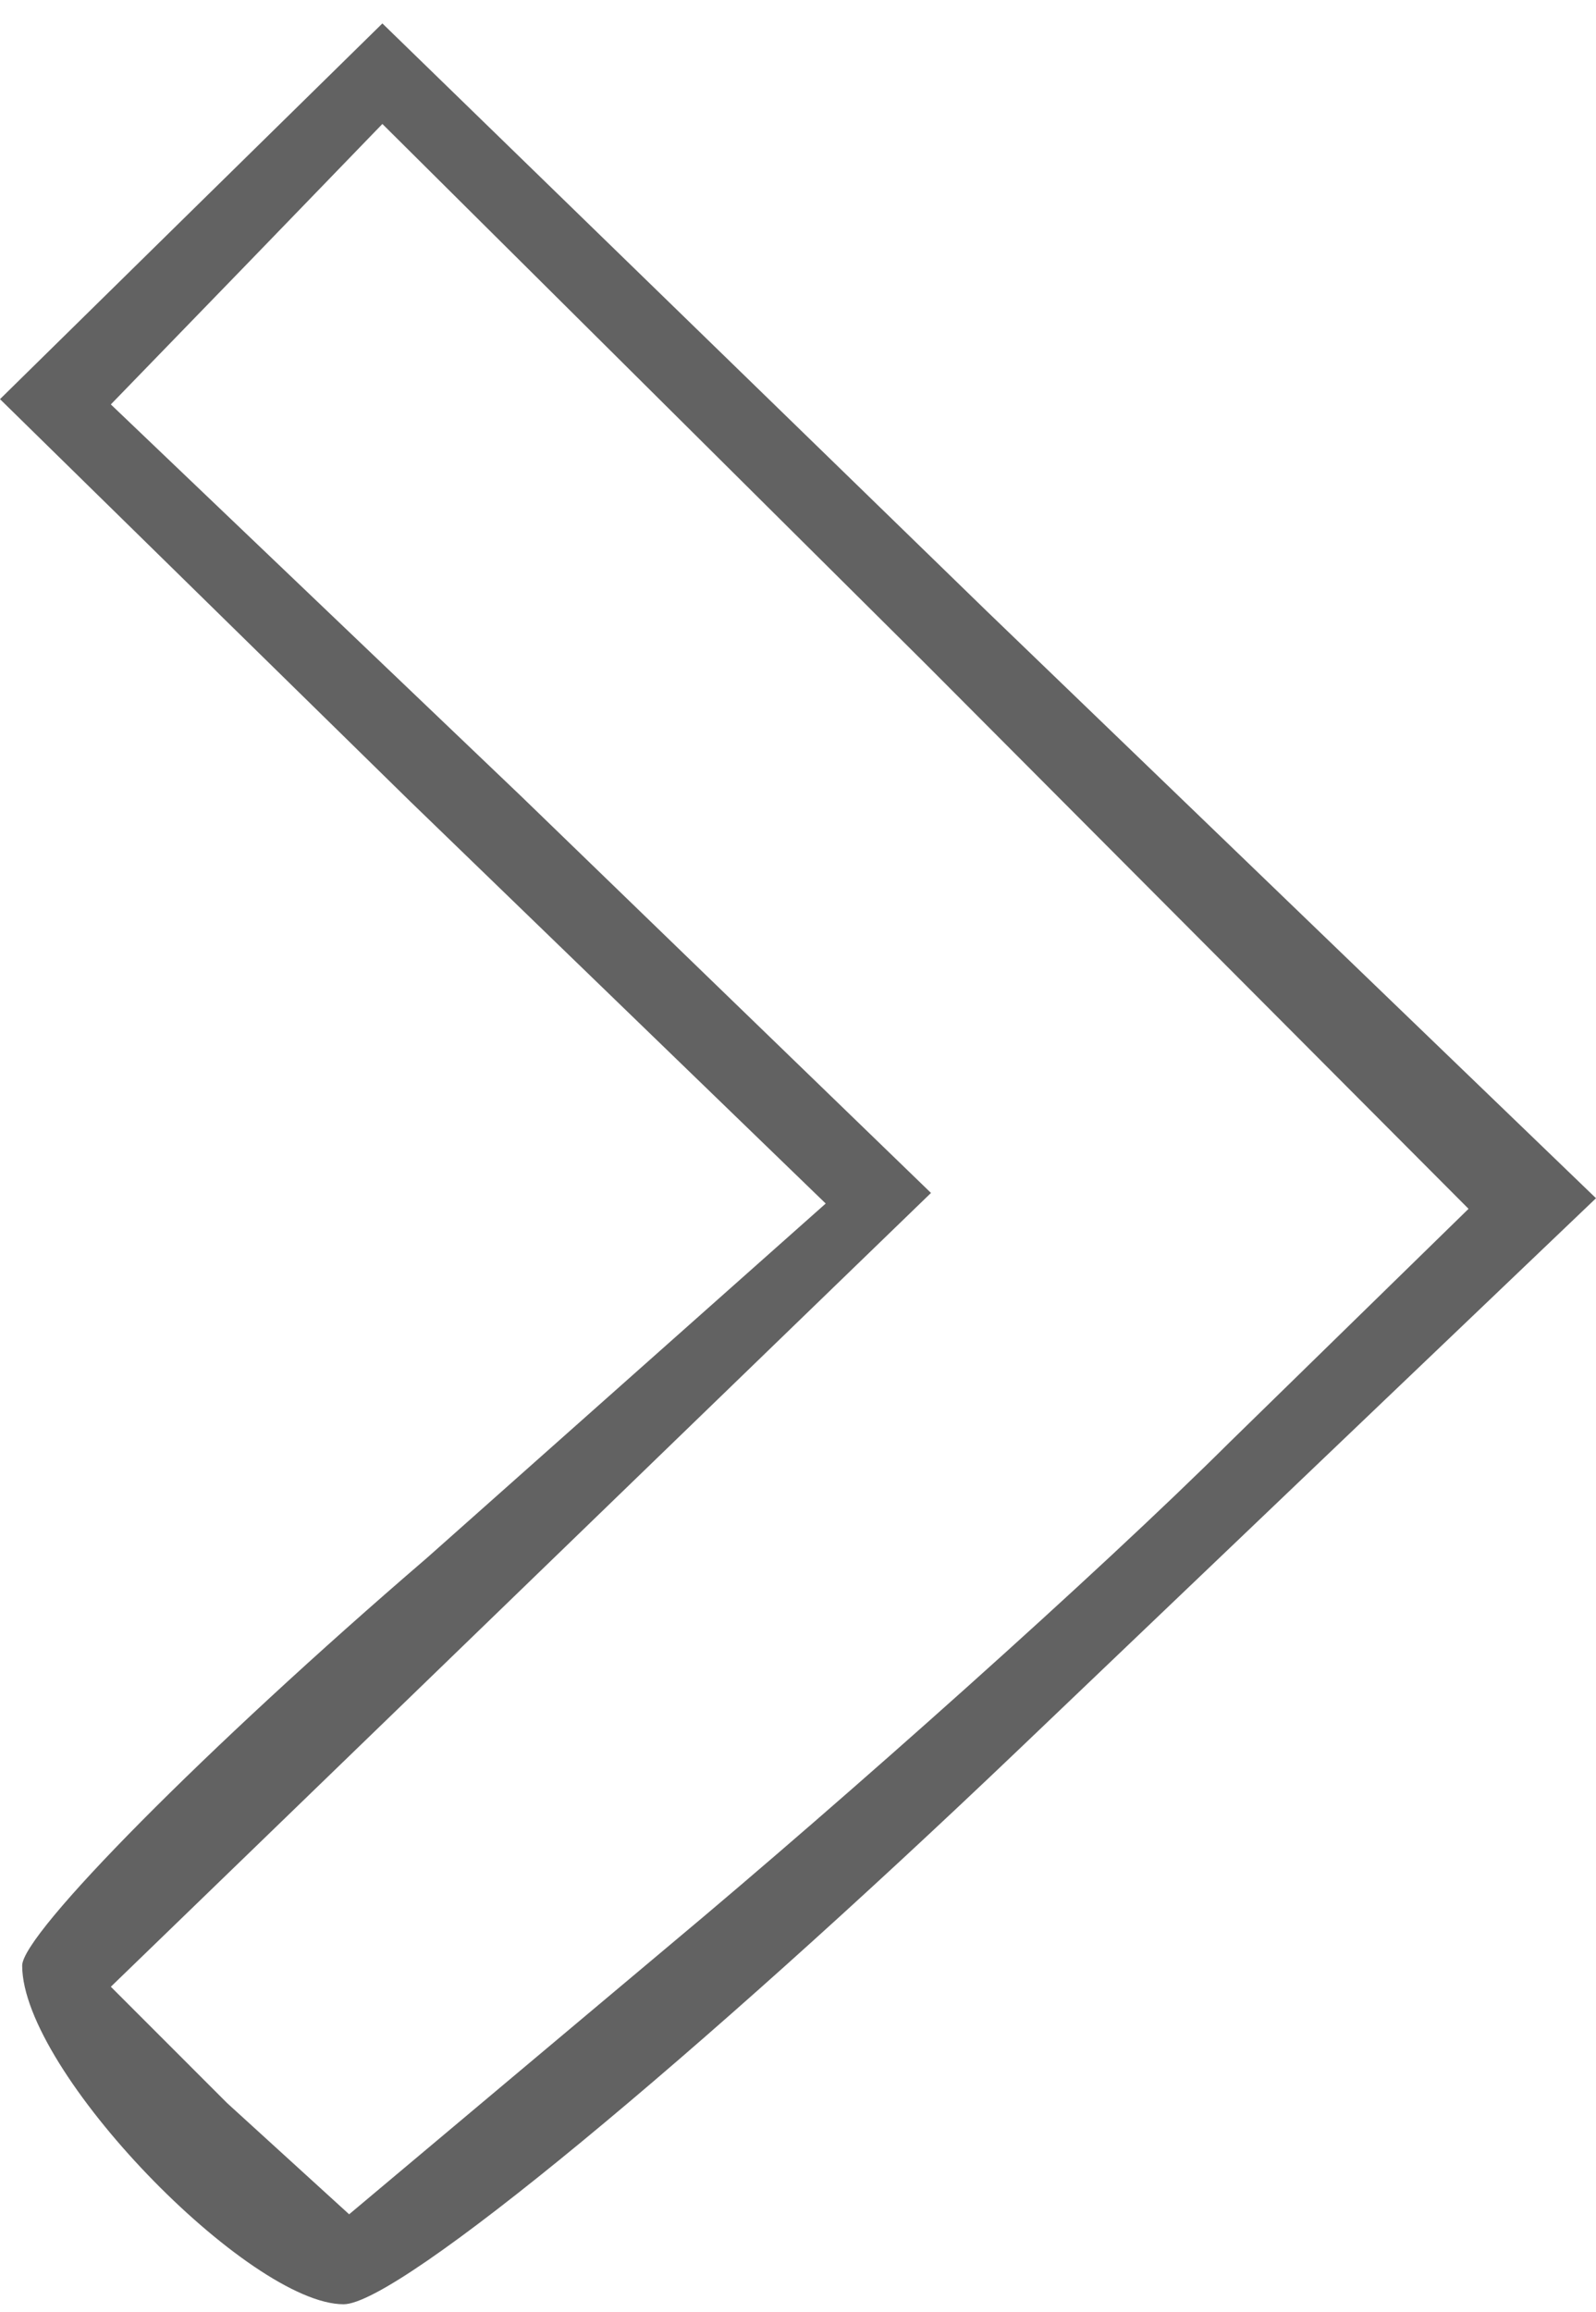 <svg width="58" height="84" viewBox="0 0 58 84" fill="none" xmlns="http://www.w3.org/2000/svg">
<path d="M6.847 7.773L0 14.503L14.903 29.117L30.007 43.731L15.507 56.614C7.451 63.536 0.806 70.266 0.806 71.42C0.806 75.266 9.062 83.726 12.486 83.726C14.5 83.726 25.375 74.689 37.056 63.536L58 43.538L35.847 22.194L13.896 0.851L6.847 7.773ZM44.708 52.383C39.875 57.191 30.812 65.267 24.368 70.651L12.688 80.457L8.257 76.419L4.028 72.189L18.931 57.767L33.833 43.346L18.931 28.924L4.028 14.695L9.062 9.503L13.896 4.504L33.632 24.117L53.368 43.923L44.708 52.383Z" fill="#626262"/>
</svg>
